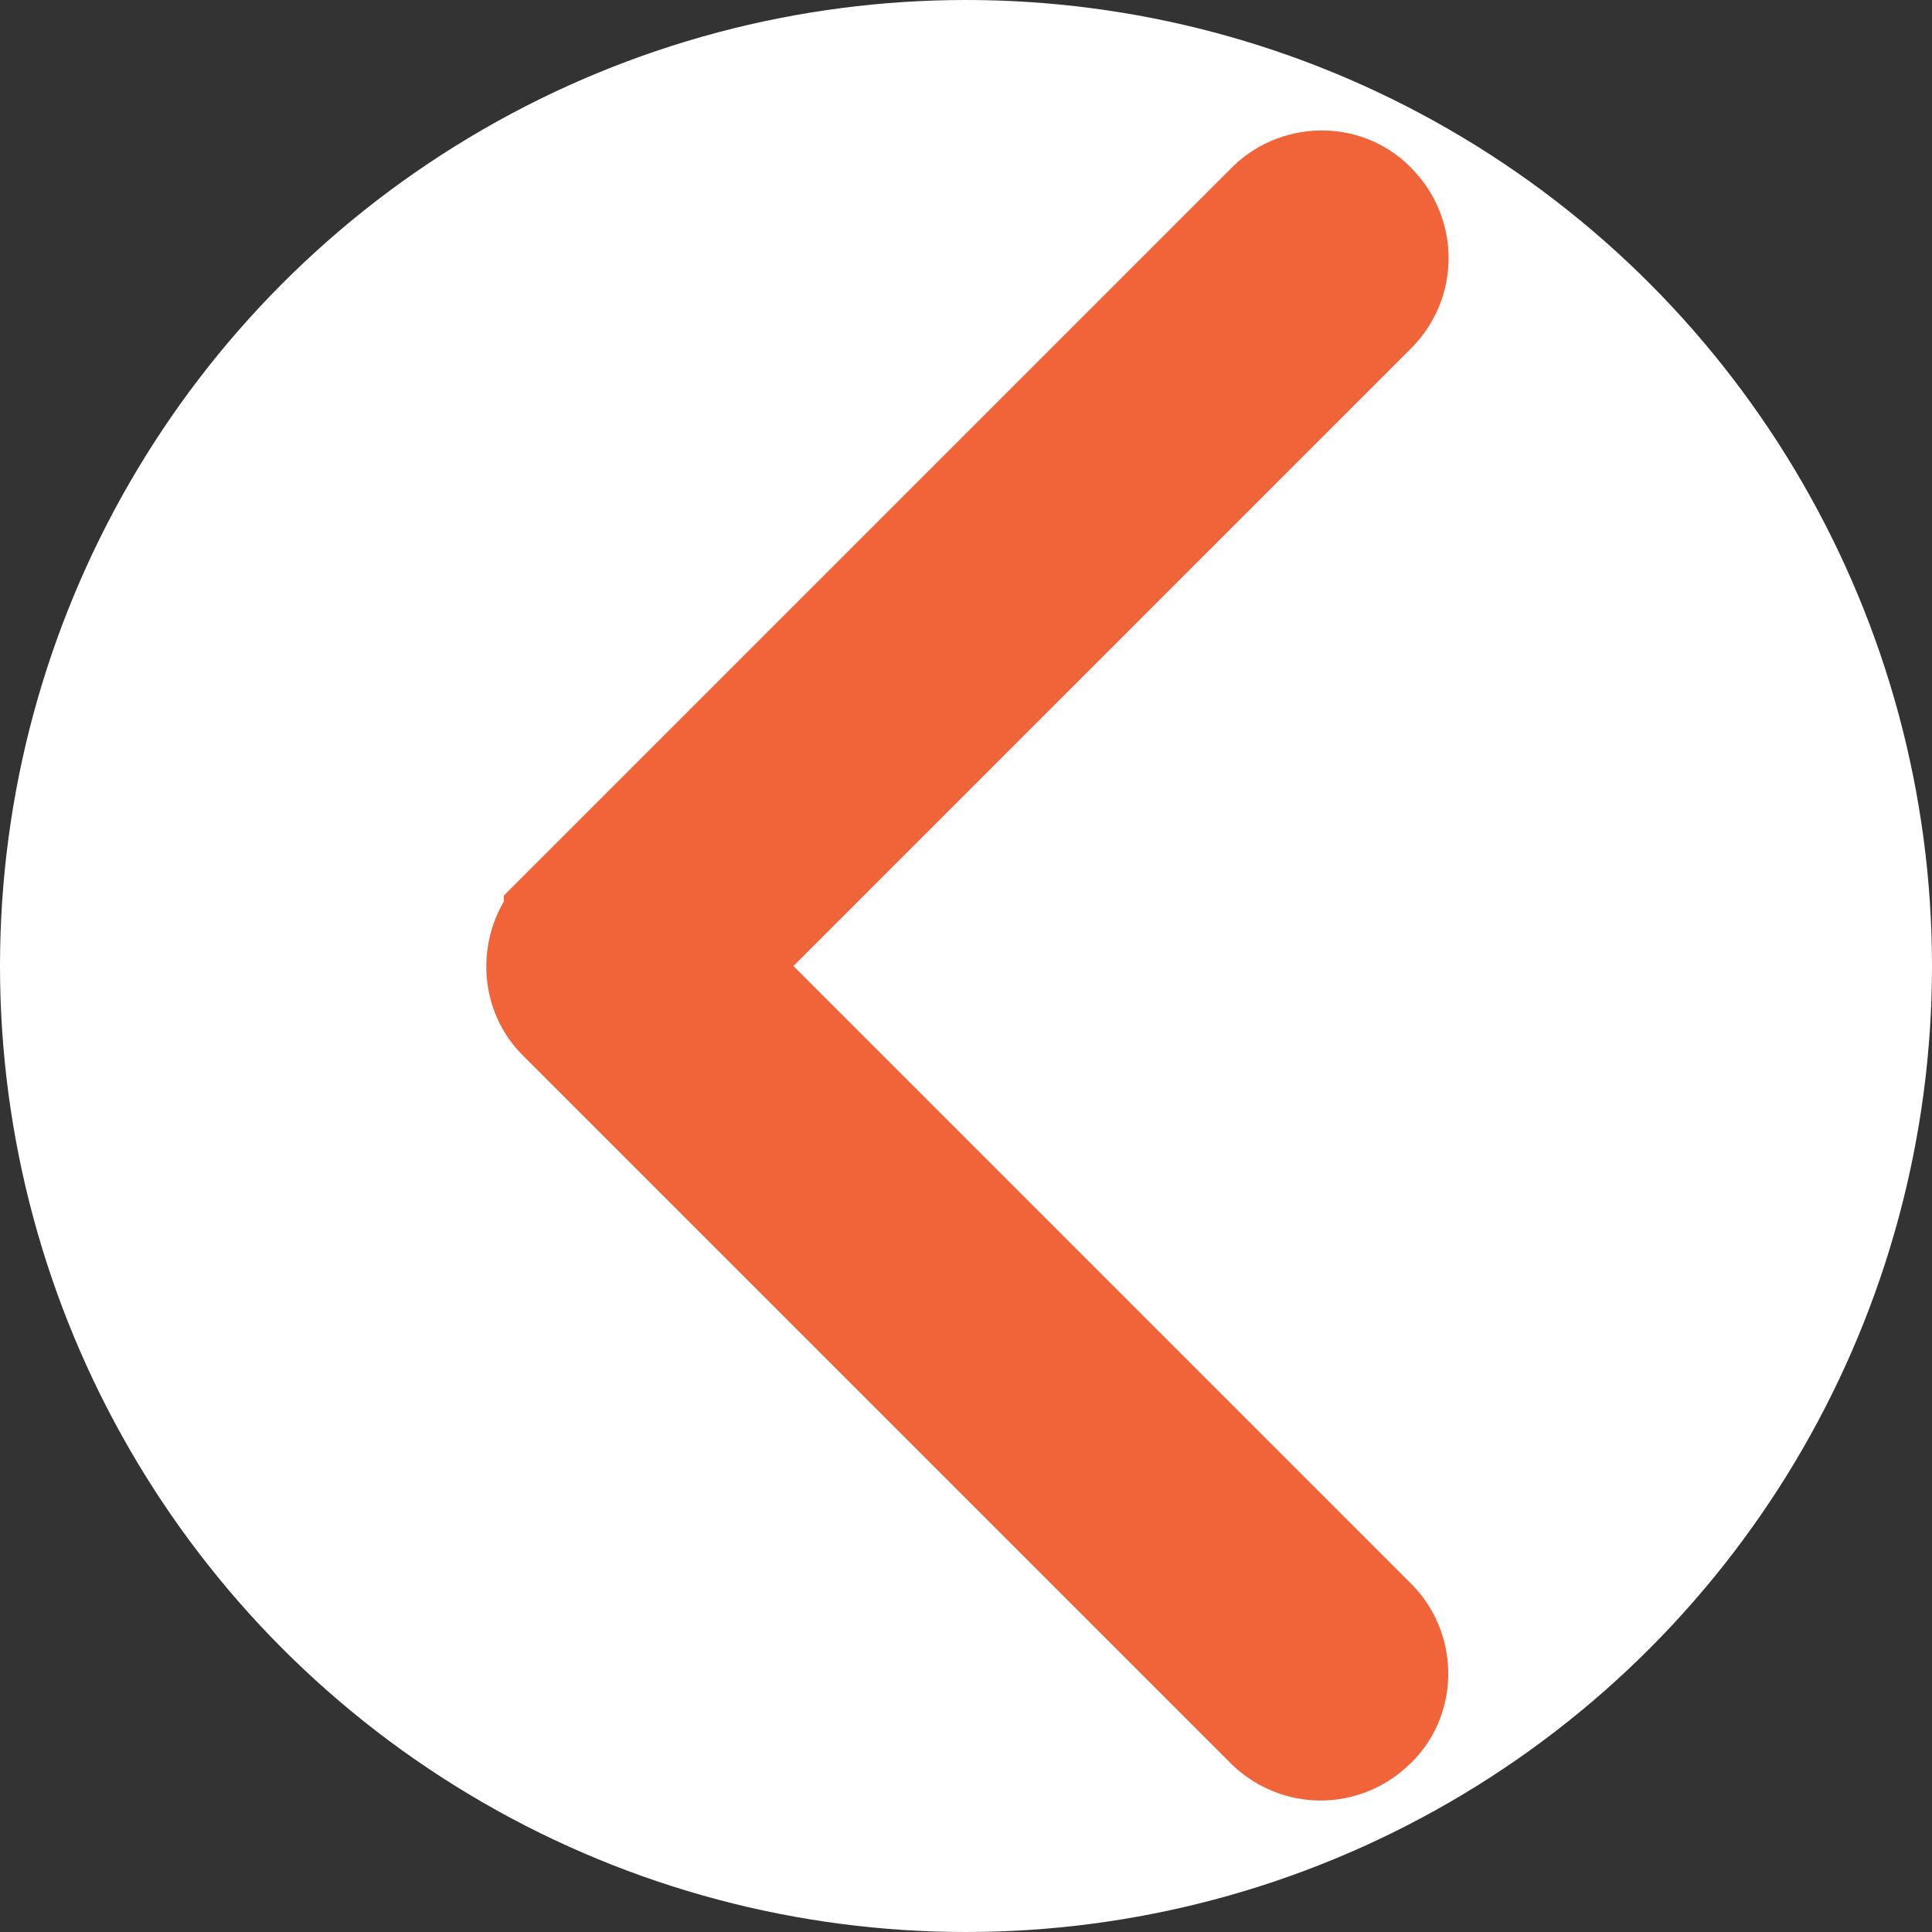 <?xml version="1.0" encoding="UTF-8" standalone="no"?>
<svg
   xmlns:dc="http://purl.org/dc/elements/1.1/"
   xmlns:cc="http://creativecommons.org/ns#"
   xmlns:rdf="http://www.w3.org/1999/02/22-rdf-syntax-ns#"
   xmlns:svg="http://www.w3.org/2000/svg"
   xmlns="http://www.w3.org/2000/svg"
   xmlns:sodipodi="http://sodipodi.sourceforge.net/DTD/sodipodi-0.dtd"
   xmlns:inkscape="http://www.inkscape.org/namespaces/inkscape"
   version="1.1"
   id="Layer_1"
   x="0px"
   y="0px"
   viewBox="0 0 14.192 14.192"
   xml:space="preserve"
   sodipodi:docname="navigation-arrow-white-left.svg"
   width="14.192"
   height="14.192"
   inkscape:version="1.0.1 (c497b03c, 2020-09-10)"><rect x="0" y="0" width="14.192" height="14.192" fill="#333333" stroke="none"/><defs
   id="defs20"><clipPath
     clipPathUnits="userSpaceOnUse"
     id="clipPath34"><circle
       style="fill:#ff0000;fill-rule:evenodd"
       id="circle36"
       cx="1801.5"
       cy="703.5"
       r="10.09" /></clipPath><clipPath
     clipPathUnits="userSpaceOnUse"
     id="clipPath86"><circle
       style="fill:#ff0000;fill-rule:evenodd;stroke-width:1.083"
       id="circle88"
       cx="1801.5"
       cy="703.5"
       r="7.096" /></clipPath></defs><sodipodi:namedview
   pagecolor="#ffffff"
   bordercolor="#666666"
   borderopacity="1"
   objecttolerance="10"
   gridtolerance="10"
   guidetolerance="10"
   inkscape:pageopacity="0"
   inkscape:pageshadow="2"
   inkscape:window-width="1920"
   inkscape:window-height="1052"
   id="namedview18"
   showgrid="false"
   inkscape:zoom="15.713161"
   inkscape:cx="-1.3458567"
   inkscape:cy="3.9718853"
   inkscape:window-x="1440"
   inkscape:window-y="0"
   inkscape:window-maximized="0"
   inkscape:current-layer="Group_568_1_"
   inkscape:document-rotation="0" />
<style
   type="text/css"
   id="style10">
	.st0{fill:none;stroke:#F16338;stroke-width:2;stroke-miterlimit:10;}
	.st1{opacity:0.5;fill:none;stroke:#FFFFFF;stroke-width:2;stroke-miterlimit:10;enable-background:new    ;}
	.st2{opacity:0.15;fill:none;stroke:#FFFFFF;stroke-width:2.971;stroke-miterlimit:10;enable-background:new    ;}
	.st3{fill:#F16338;}
	.st4{fill:#FFFFFF;stroke:#FFFFFF;stroke-miterlimit:10;}
	.st5{fill:#FFFFFF;}
	.st6{fill:#F16338;stroke:#F16338;stroke-miterlimit:10;}
	.st7{fill:#FFFFFF;stroke:#DEDEDE;}
</style>
<g
   id="Group_568_1_"
   transform="translate(-1794.404,-696.404)"
   clip-path="url(#clipPath34)">
	<circle
   id="Ellipse_83_1_"
   class="st5"
   cx="1801.5"
   cy="703.5"
   r="28.5"
   clip-path="url(#clipPath86)" />
	<g
   id="Group_528_1_"
   transform="matrix(-1,0,0,1,3603.015,0)">
		<g
   id="Group_527_1_">
			<path
   id="Path_59_1_"
   class="st6"
   d="m 1804.41,703.19 -5.21,-5.21 c -0.17,-0.16 -0.45,-0.16 -0.61,0.02 -0.16,0.17 -0.16,0.43 0,0.6 l 4.9,4.9 -4.9,4.9 c -0.16,0.17 -0.16,0.45 0.02,0.61 0.17,0.16 0.43,0.16 0.6,0 l 5.21,-5.21 c 0.16,-0.16 0.16,-0.44 -0.01,-0.61 0,0 0,0 0,0 z" />
		</g>
	</g>
</g>
</svg>
